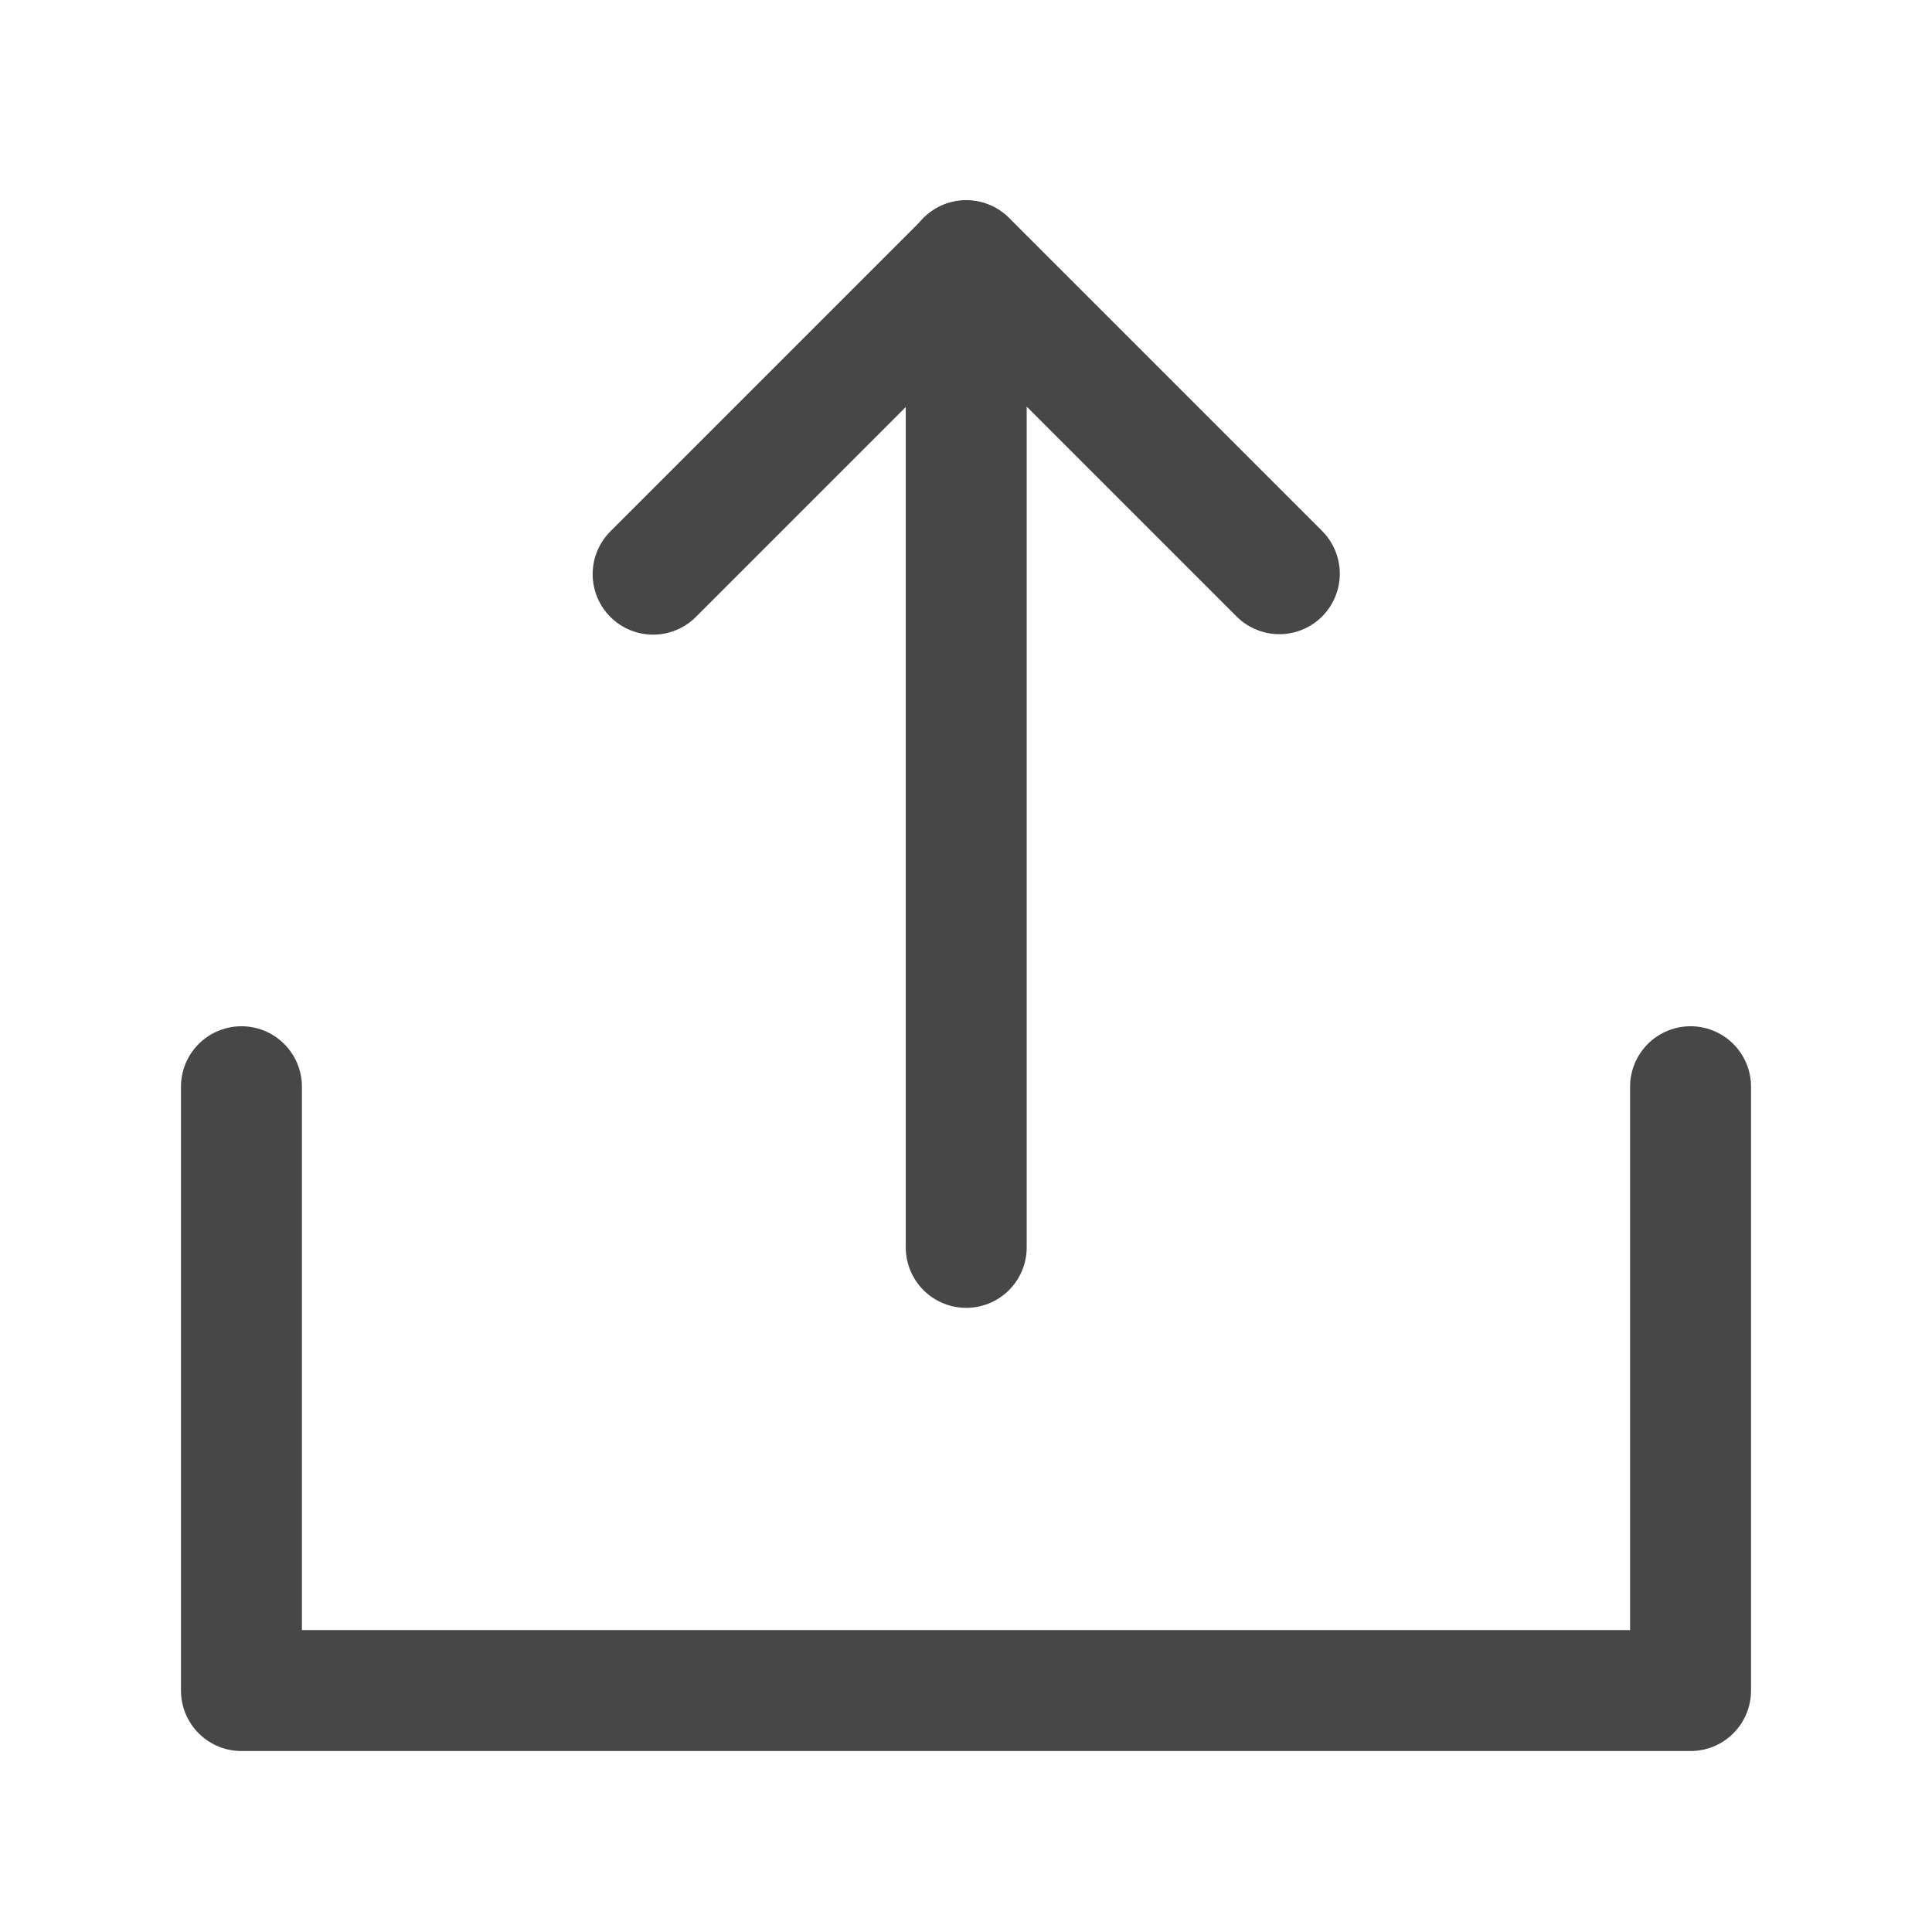 <?xml version="1.0" encoding="UTF-8"?>
<svg width="16" height="16" version="1.1" viewBox="0 0 4.233 4.233" xmlns="http://www.w3.org/2000/svg">
<g fill="none" stroke="#474747" stroke-linecap="round" stroke-linejoin="round" stroke-width=".265">
<path d="m3.704 2.381v1.323h-3.175v-1.323"/>
<path d="m2.117 2.733v-2.162l0.686 0.686"/>
<path d="m2.117 0.572-0.686 0.686"/>
</g>
</svg>
